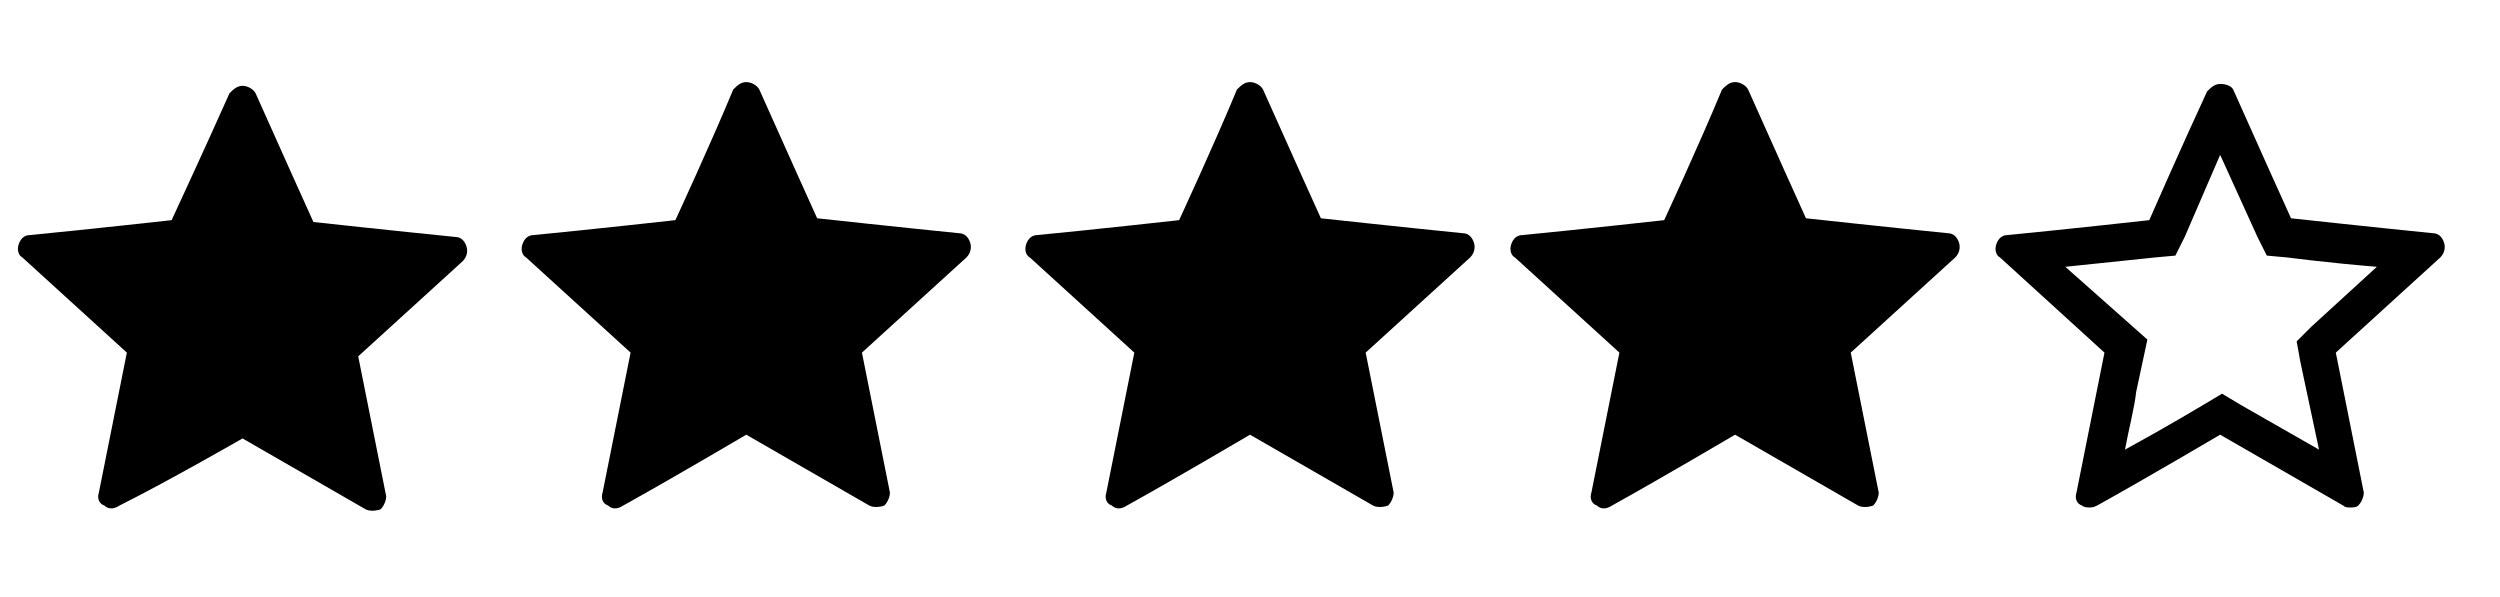 <?xml version="1.0" encoding="utf-8"?>
<!-- Generator: Adobe Illustrator 18.1.1, SVG Export Plug-In . SVG Version: 6.00 Build 0)  -->
<svg version="1.1" id="Layer_1" xmlns="http://www.w3.org/2000/svg" xmlns:xlink="http://www.w3.org/1999/xlink" x="0px" y="0px"
	 viewBox="0 0 134 32" enable-background="new 0 0 134 32" xml:space="preserve">
<g>
	<g>
		<path d="M9.2,11.8c0,0-4.5,0.5-7.6,0.8c-0.3,0-0.5,0.2-0.6,0.5c-0.1,0.3,0,0.6,0.2,0.7c2.3,2.1,5.6,5.1,5.6,5.1
			c0,0-0.9,4.5-1.5,7.5c-0.1,0.3,0,0.6,0.3,0.7c0.2,0.2,0.5,0.2,0.8,0C9,25.8,13,23.5,13,23.5s4,2.3,6.6,3.8c0.2,0.1,0.5,0.1,0.8,0
			c0.2-0.2,0.3-0.5,0.3-0.7c-0.6-3-1.5-7.5-1.5-7.5s3.4-3.1,5.6-5.1c0.2-0.2,0.3-0.5,0.2-0.8c-0.1-0.3-0.3-0.5-0.6-0.5
			c-3-0.3-7.6-0.8-7.6-0.8s-1.9-4.2-3.1-6.9c-0.1-0.2-0.4-0.4-0.7-0.4c-0.3,0-0.5,0.2-0.7,0.4C11.1,7.7,9.2,11.8,9.2,11.8z"/>
	</g>
</g>
<g>
	<g>
		<path d="M36.2,11.8c0,0-4.5,0.5-7.6,0.8c-0.3,0-0.5,0.2-0.6,0.5c-0.1,0.3,0,0.6,0.2,0.7c2.3,2.1,5.6,5.1,5.6,5.1
			c0,0-0.9,4.5-1.5,7.5c-0.1,0.3,0,0.6,0.3,0.7c0.2,0.2,0.5,0.2,0.8,0c2.7-1.5,6.6-3.8,6.6-3.8s4,2.3,6.6,3.8c0.2,0.1,0.5,0.1,0.8,0
			c0.2-0.2,0.3-0.5,0.3-0.7c-0.6-3-1.5-7.5-1.5-7.5s3.4-3.1,5.6-5.1c0.2-0.2,0.3-0.5,0.2-0.8c-0.1-0.3-0.3-0.5-0.6-0.5
			c-3-0.3-7.6-0.8-7.6-0.8s-1.9-4.2-3.1-6.9c-0.1-0.2-0.4-0.4-0.7-0.4s-0.5,0.2-0.7,0.4C38.1,7.7,36.2,11.8,36.2,11.8z"/>
	</g>
</g>
<g>
	<g>
		<path d="M63.2,11.8c0,0-4.5,0.5-7.6,0.8c-0.3,0-0.5,0.2-0.6,0.5c-0.1,0.3,0,0.6,0.2,0.7c2.3,2.1,5.6,5.1,5.6,5.1
			c0,0-0.9,4.5-1.5,7.5c-0.1,0.3,0,0.6,0.3,0.7c0.2,0.2,0.5,0.2,0.8,0c2.7-1.5,6.6-3.8,6.6-3.8s4,2.3,6.6,3.8c0.2,0.1,0.5,0.1,0.8,0
			c0.2-0.2,0.3-0.5,0.3-0.7c-0.6-3-1.5-7.5-1.5-7.5s3.4-3.1,5.6-5.1c0.2-0.2,0.3-0.5,0.2-0.8s-0.3-0.5-0.6-0.5
			c-3-0.3-7.6-0.8-7.6-0.8s-1.9-4.2-3.1-6.9c-0.1-0.2-0.4-0.4-0.7-0.4s-0.5,0.2-0.7,0.4C65.1,7.7,63.2,11.8,63.2,11.8z"/>
	</g>
</g>
<g>
	<g>
		<path d="M89.2,11.8c0,0-4.5,0.5-7.6,0.8c-0.3,0-0.5,0.2-0.6,0.5c-0.1,0.3,0,0.6,0.2,0.7c2.3,2.1,5.6,5.1,5.6,5.1
			c0,0-0.9,4.5-1.5,7.5c-0.1,0.3,0,0.6,0.3,0.7c0.2,0.2,0.5,0.2,0.8,0c2.7-1.5,6.6-3.8,6.6-3.8s4,2.3,6.6,3.8c0.2,0.1,0.5,0.1,0.8,0
			c0.2-0.2,0.3-0.5,0.3-0.7c-0.6-3-1.5-7.5-1.5-7.5s3.4-3.1,5.6-5.1c0.2-0.2,0.3-0.5,0.2-0.8s-0.3-0.5-0.6-0.5
			c-3-0.3-7.6-0.8-7.6-0.8s-1.9-4.2-3.1-6.9c-0.1-0.2-0.4-0.4-0.7-0.4s-0.5,0.2-0.7,0.4C91.1,7.7,89.2,11.8,89.2,11.8z"/>
	</g>
</g>
<g>
	<g>
		<path d="M119,8.3l2,4.4l0.5,1l1.1,0.1c0,0,2.3,0.3,4.8,0.5l-3.5,3.2l-0.8,0.8l0.2,1.1l1,4.7l-4.2-2.4l-1-0.6l-1,0.6
			c0,0-2,1.2-4.2,2.4c0.2-1.1,0.5-2.2,0.6-3.1l0.6-2.8c0,0-2.6-2.3-4.4-3.9l4.8-0.5l1.1-0.1l0.5-1L119,8.3 M119,4.5
			c-0.3,0-0.5,0.2-0.7,0.4c-1.3,2.8-3.1,6.9-3.1,6.9s-4.5,0.5-7.6,0.8c-0.3,0-0.5,0.2-0.6,0.5c-0.1,0.3,0,0.6,0.2,0.7
			c2.3,2.1,5.6,5.1,5.6,5.1c0,0-0.9,4.5-1.5,7.5c-0.1,0.3,0,0.6,0.3,0.7c0.1,0.1,0.3,0.1,0.4,0.1c0.1,0,0.2,0,0.4-0.1
			c2.7-1.5,6.6-3.8,6.6-3.8s4,2.3,6.6,3.8c0.1,0.1,0.2,0.1,0.4,0.1c0.1,0,0.3,0,0.4-0.1c0.2-0.2,0.3-0.5,0.3-0.7
			c-0.6-3-1.5-7.5-1.5-7.5s3.4-3.1,5.6-5.1c0.2-0.2,0.3-0.5,0.2-0.8c-0.1-0.3-0.3-0.5-0.6-0.5c-3-0.3-7.6-0.8-7.6-0.8
			s-1.9-4.2-3.1-6.9C119.6,4.6,119.3,4.5,119,4.5L119,4.5z"/>
	</g>
</g>
</svg>
